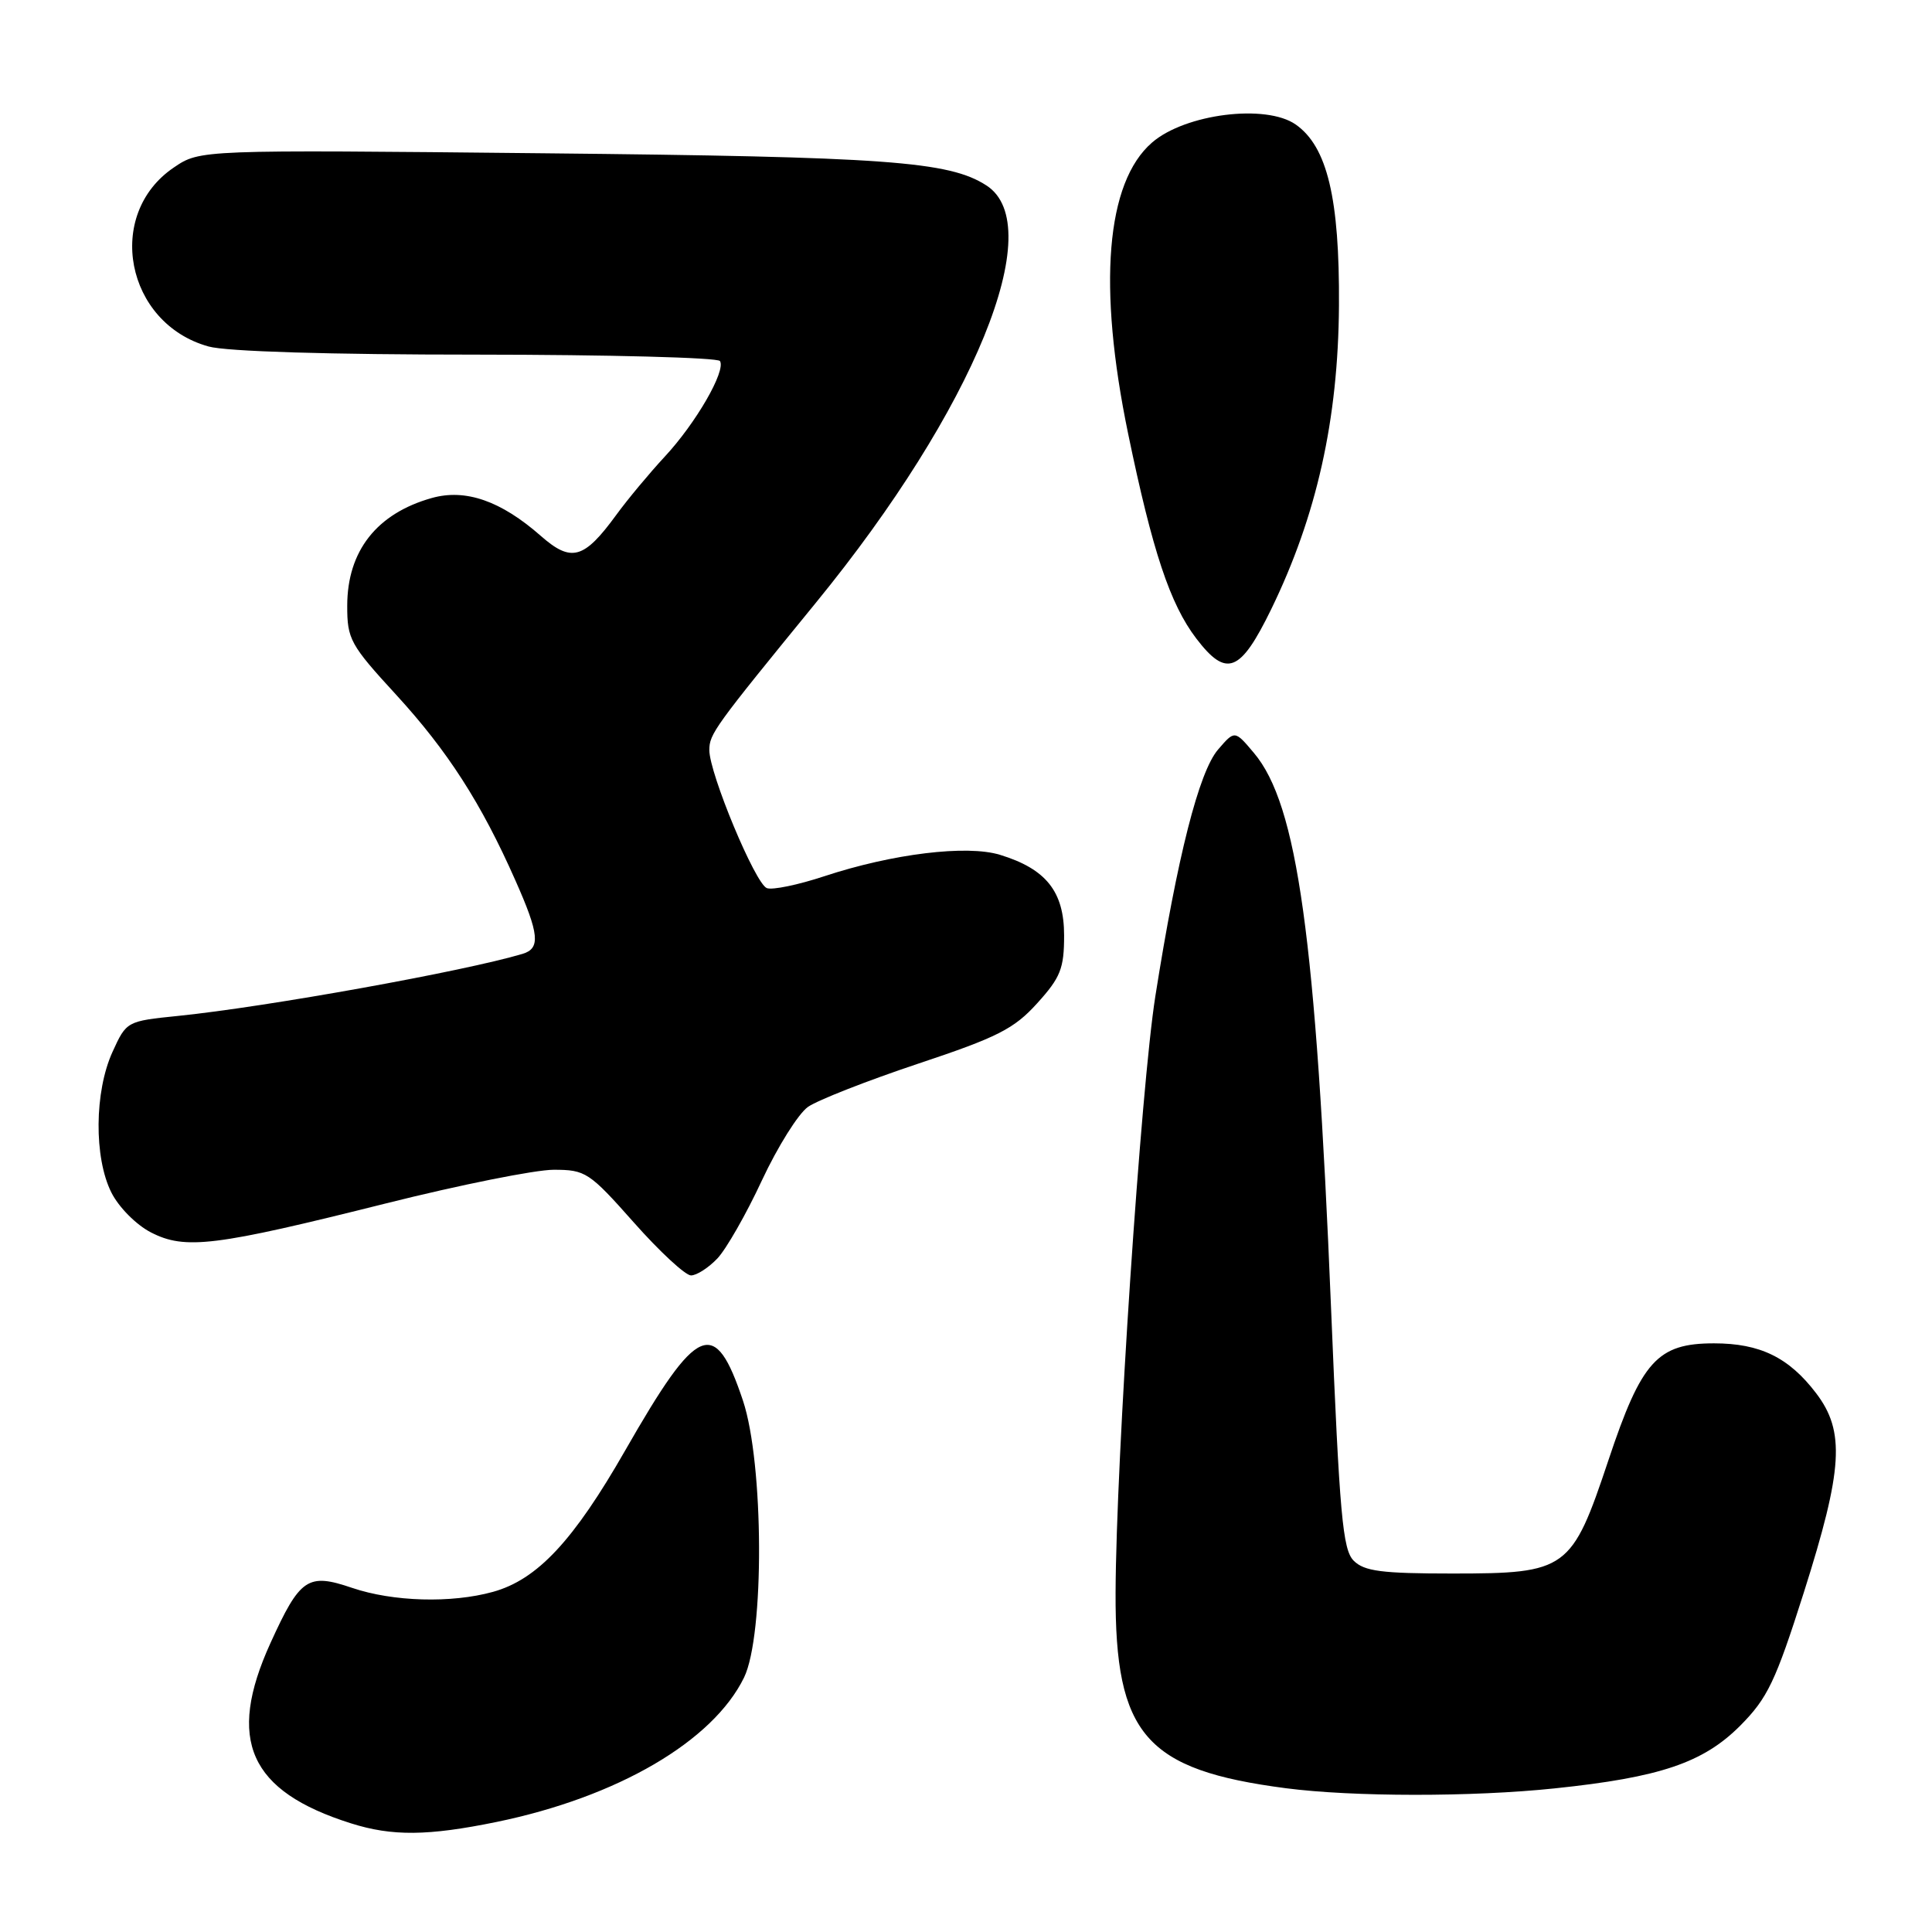<?xml version="1.0" encoding="UTF-8" standalone="no"?>
<!DOCTYPE svg PUBLIC "-//W3C//DTD SVG 1.1//EN" "http://www.w3.org/Graphics/SVG/1.1/DTD/svg11.dtd" >
<svg xmlns="http://www.w3.org/2000/svg" xmlns:xlink="http://www.w3.org/1999/xlink" version="1.1" viewBox="0 0 256 256">
 <g >
 <path fill="currentColor"
d=" M 65.79 241.42 C 81.82 238.12 94.46 230.74 98.59 222.28 C 101.31 216.68 101.22 193.93 98.45 185.60 C 94.72 174.43 92.47 175.37 82.86 192.16 C 75.99 204.17 71.20 209.30 65.32 210.93 C 59.80 212.46 52.07 212.24 46.65 210.40 C 40.78 208.40 39.76 209.09 35.83 217.73 C 29.99 230.57 33.01 237.34 46.50 241.60 C 51.96 243.33 56.71 243.28 65.79 241.42 Z  M 206.00 236.97 C 219.98 235.51 225.68 233.58 230.59 228.66 C 234.21 225.01 235.26 222.83 239.02 211.00 C 244.20 194.67 244.51 189.67 240.64 184.60 C 237.03 179.86 233.21 178.00 227.11 178.00 C 219.62 178.00 217.51 180.33 213.13 193.47 C 208.26 208.05 207.65 208.50 192.46 208.50 C 183.08 208.50 180.77 208.20 179.37 206.80 C 177.91 205.34 177.50 200.76 176.37 173.30 C 174.36 124.19 171.92 106.62 166.16 99.78 C 163.61 96.75 163.61 96.75 161.40 99.32 C 158.87 102.26 156.02 113.45 153.09 132.00 C 151.19 144.03 147.89 193.41 147.82 211.00 C 147.74 229.88 151.78 234.52 170.39 236.95 C 179.25 238.10 195.06 238.12 206.00 236.97 Z  M 95.06 166.75 C 96.23 165.51 98.89 160.86 100.96 156.40 C 103.04 151.95 105.78 147.57 107.06 146.67 C 108.35 145.77 114.91 143.20 121.64 140.95 C 132.19 137.44 134.37 136.33 137.44 132.93 C 140.53 129.52 141.00 128.33 141.00 123.95 C 141.00 118.14 138.62 115.14 132.51 113.27 C 128.12 111.92 118.27 113.12 109.21 116.11 C 105.76 117.25 102.34 117.96 101.61 117.68 C 100.07 117.09 93.99 102.48 93.99 99.39 C 94.00 97.24 94.62 96.38 108.13 79.84 C 129.08 54.20 139.00 29.91 130.70 24.57 C 125.75 21.37 117.49 20.77 72.00 20.31 C 26.50 19.84 26.50 19.84 23.04 22.19 C 13.84 28.41 16.64 42.86 27.63 45.91 C 30.01 46.58 43.67 46.99 63.19 46.99 C 80.62 47.00 95.12 47.38 95.40 47.84 C 96.21 49.14 92.21 56.07 88.09 60.50 C 86.05 62.70 83.15 66.18 81.65 68.24 C 77.37 74.10 75.70 74.56 71.66 71.01 C 66.37 66.36 61.68 64.73 57.21 65.99 C 49.92 68.04 46.02 73.01 46.01 80.25 C 46.00 84.70 46.40 85.43 52.50 92.07 C 59.31 99.50 63.76 106.41 68.28 116.63 C 71.46 123.78 71.64 125.67 69.25 126.39 C 61.48 128.71 35.38 133.41 23.63 134.61 C 16.78 135.31 16.76 135.32 14.90 139.40 C 12.51 144.67 12.44 153.38 14.75 158.00 C 15.73 159.96 18.04 162.29 20.00 163.30 C 24.53 165.63 28.44 165.15 51.21 159.44 C 60.95 157.00 70.92 155.00 73.36 155.00 C 77.59 155.00 78.08 155.32 84.00 162.00 C 87.41 165.85 90.82 169.00 91.56 169.00 C 92.31 169.00 93.88 167.99 95.06 166.75 Z  M 168.43 80.75 C 174.47 68.35 177.32 55.60 177.42 40.50 C 177.51 26.28 175.87 19.43 171.69 16.50 C 167.75 13.74 157.04 15.08 152.65 18.89 C 146.55 24.17 145.43 37.89 149.49 57.50 C 152.71 73.05 155.04 80.05 158.51 84.60 C 162.51 89.84 164.34 89.13 168.43 80.75 Z "/>
</g>
</svg>
